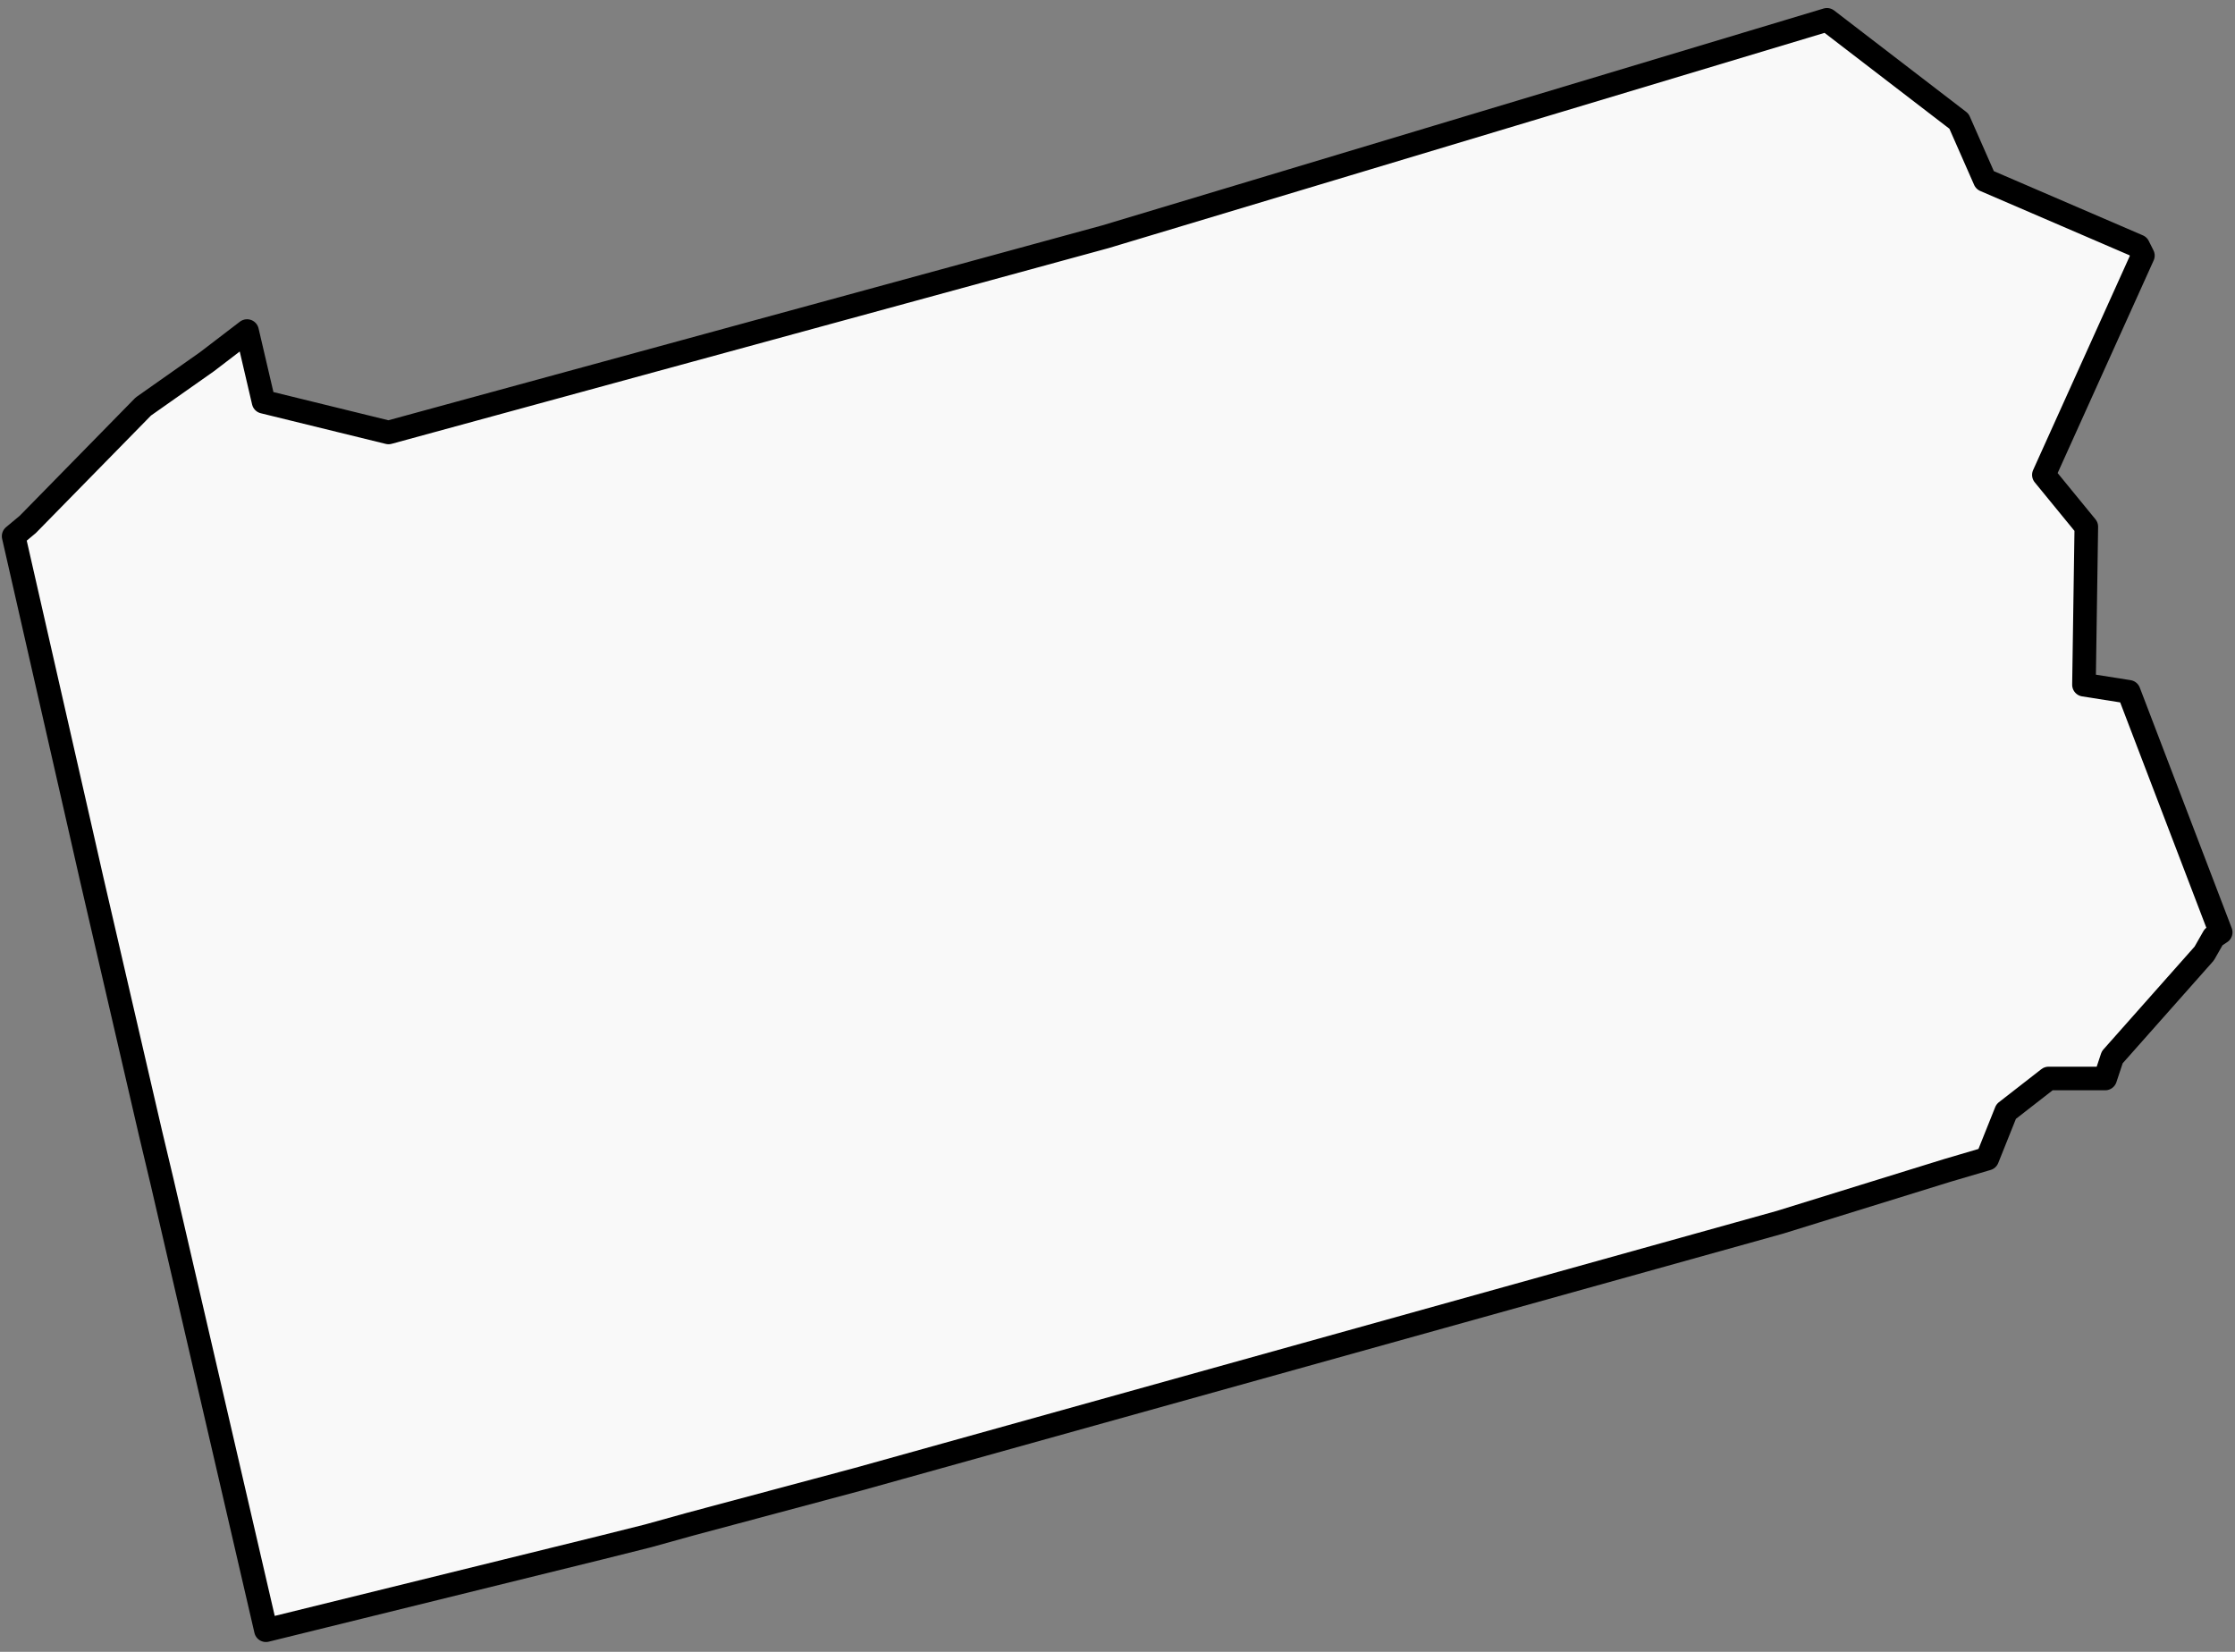 <svg height="68" width="92" xmlns="http://www.w3.org/2000/svg">
    <rect width="100%" height="100%" fill="#808080" stroke="none"/>
    <path d="M88.015 10.134l-6.309-2.718-1.068-2.426L75.203.816l-29.701 8.93-29.508 8.056-5.144-1.262-.68-2.912-1.65 1.262-2.62 1.844-4.756 4.853-.583.486L3.28 34.01l.485 2.136L6.191 46.63l.485 2.038 4.271 18.442 13.783-3.397 1.941-.486 1.747-.485 6.892-1.844 37.952-10.58 6.891-2.135 1.65-.486.777-1.94 1.747-1.36h2.33l.29-.873 3.786-4.271.388-.68.291-.194-3.785-9.9-1.844-.291.097-6.504-1.747-2.135 4.076-9.027-.194-.388z" fill="#f9f9f9" fill-rule="evenodd" stroke="#000" stroke-linejoin="round" stroke-width=".971"/>
</svg>
